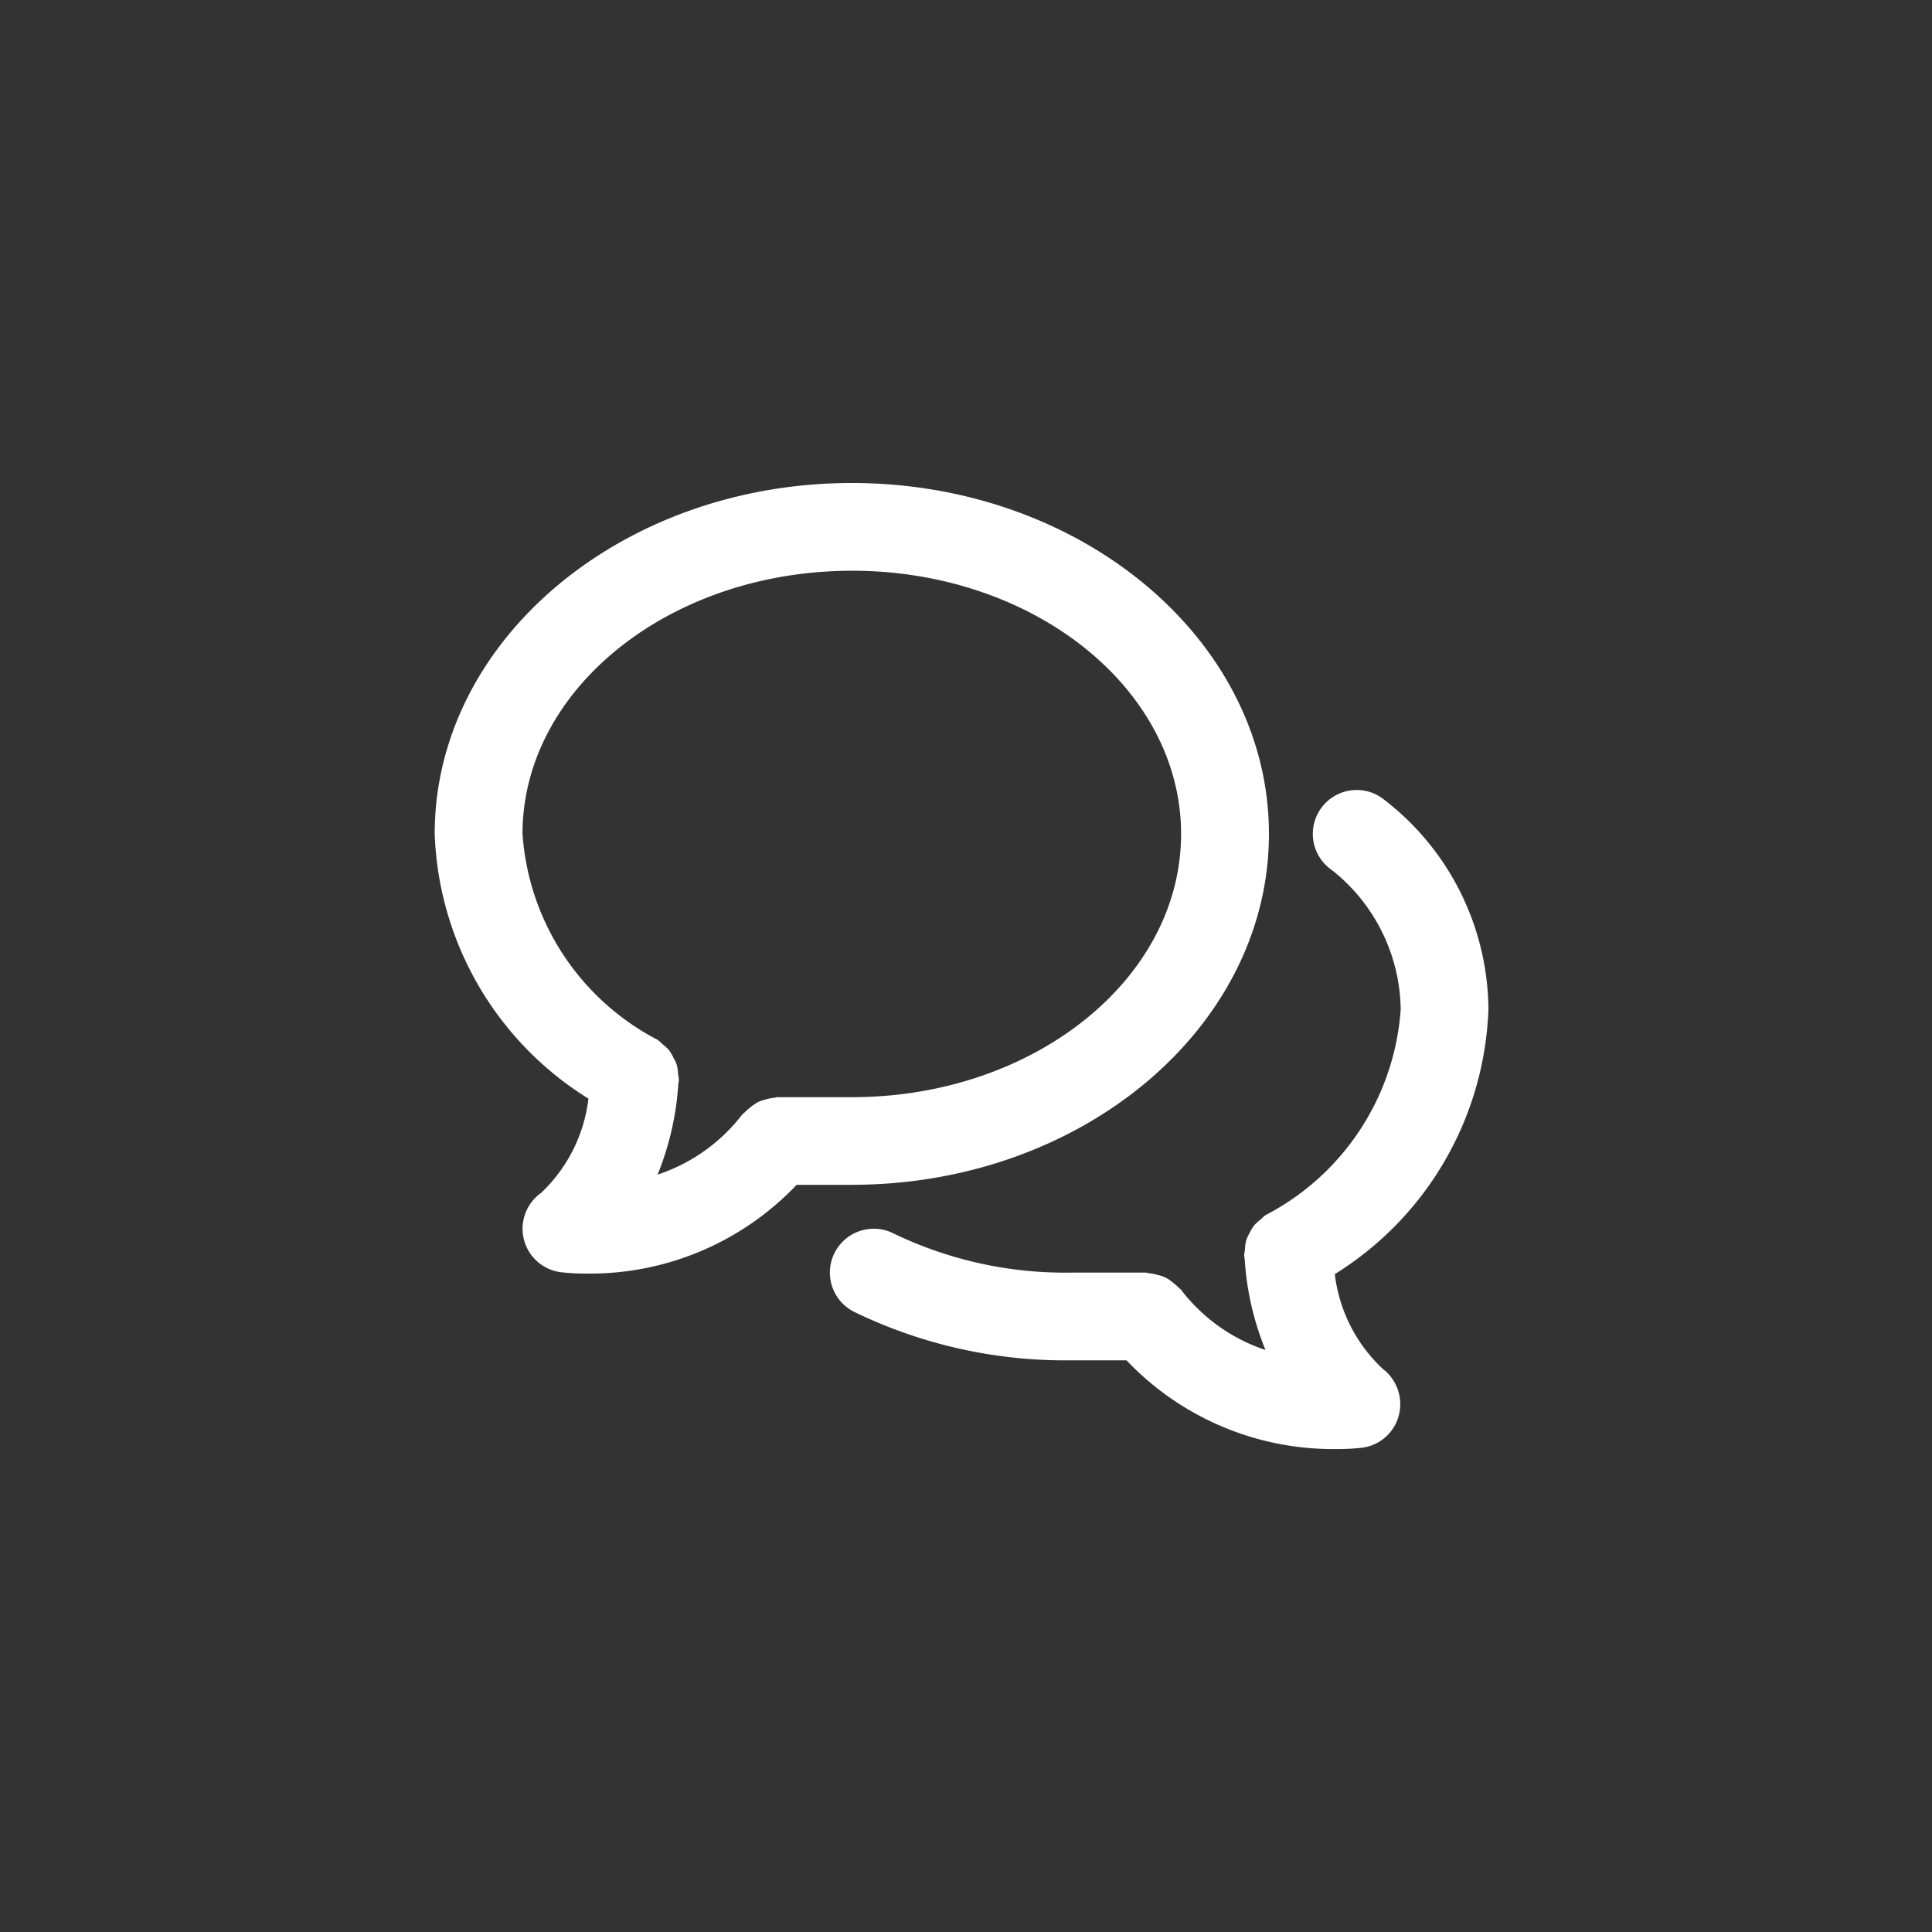 <svg xmlns="http://www.w3.org/2000/svg" width="40" height="40" viewBox="0 0 40 40"><rect x="0" y="0" width="40" height="40" fill="#333333" stroke="none"/><defs><style>.a{fill:none;}.b{fill:#fff;fill-rule:evenodd;}</style></defs><rect class="a" width="40" height="40"/><path class="b" d="M18.636,16.379a3.2,3.2,0,0,0,.994,1.963.918.918,0,0,1,.331.962.905.905,0,0,1-.756.669,4.573,4.573,0,0,1-.541.028,5.9,5.9,0,0,1-4.341-1.837H13.179a9.994,9.994,0,0,1-4.5-1.006.908.908,0,1,1,.822-1.62,8.179,8.179,0,0,0,3.68.81h1.544c.021,0,.038.01.058.012a.892.892,0,0,1,.183.036.634.634,0,0,1,.3.145.934.934,0,0,1,.143.125c.013.015.032.023.044.038A3.651,3.651,0,0,0,17.2,17.95a5.975,5.975,0,0,1-.429-1.865l-.005-.035c0-.02-.006-.036-.007-.056a.821.821,0,0,1,.017-.125.877.877,0,0,1,.025-.189.9.9,0,0,1,.074-.158.91.91,0,0,1,.086-.146.882.882,0,0,1,.143-.13.9.9,0,0,1,.092-.085A5.21,5.21,0,0,0,20,10.9,3.737,3.737,0,0,0,18.57,8.01a.908.908,0,0,1,1.038-1.491A5.521,5.521,0,0,1,21.816,10.9,6.733,6.733,0,0,1,18.636,16.379Zm-10-1.848H7.493a5.9,5.9,0,0,1-4.341,1.837,4.55,4.55,0,0,1-.54-.028A.908.908,0,0,1,2.2,14.7a3.2,3.2,0,0,0,.983-1.954A6.73,6.73,0,0,1,0,7.265C0,3.259,3.874,0,8.636,0s8.636,3.259,8.636,7.265S13.4,14.53,8.636,14.53Zm0-12.714c-3.76,0-6.818,2.444-6.818,5.449a5.209,5.209,0,0,0,2.8,4.264.8.8,0,0,1,.092.084.919.919,0,0,1,.142.13.812.812,0,0,1,.087.148.842.842,0,0,1,.073.156.9.9,0,0,1,.027.19,1.093,1.093,0,0,1,.017.124c0,.02-.007.036-.008.056l-.005.036a6.008,6.008,0,0,1-.428,1.865,3.656,3.656,0,0,0,1.755-1.248c.013-.015.031-.023.045-.038a1.406,1.406,0,0,1,.277-.215.912.912,0,0,1,.164-.055.851.851,0,0,1,.177-.035c.021,0,.039-.012.06-.012H8.637c3.759,0,6.816-2.444,6.816-5.45S12.4,1.816,8.636,1.816Z" transform="translate(9 10)"/></svg>